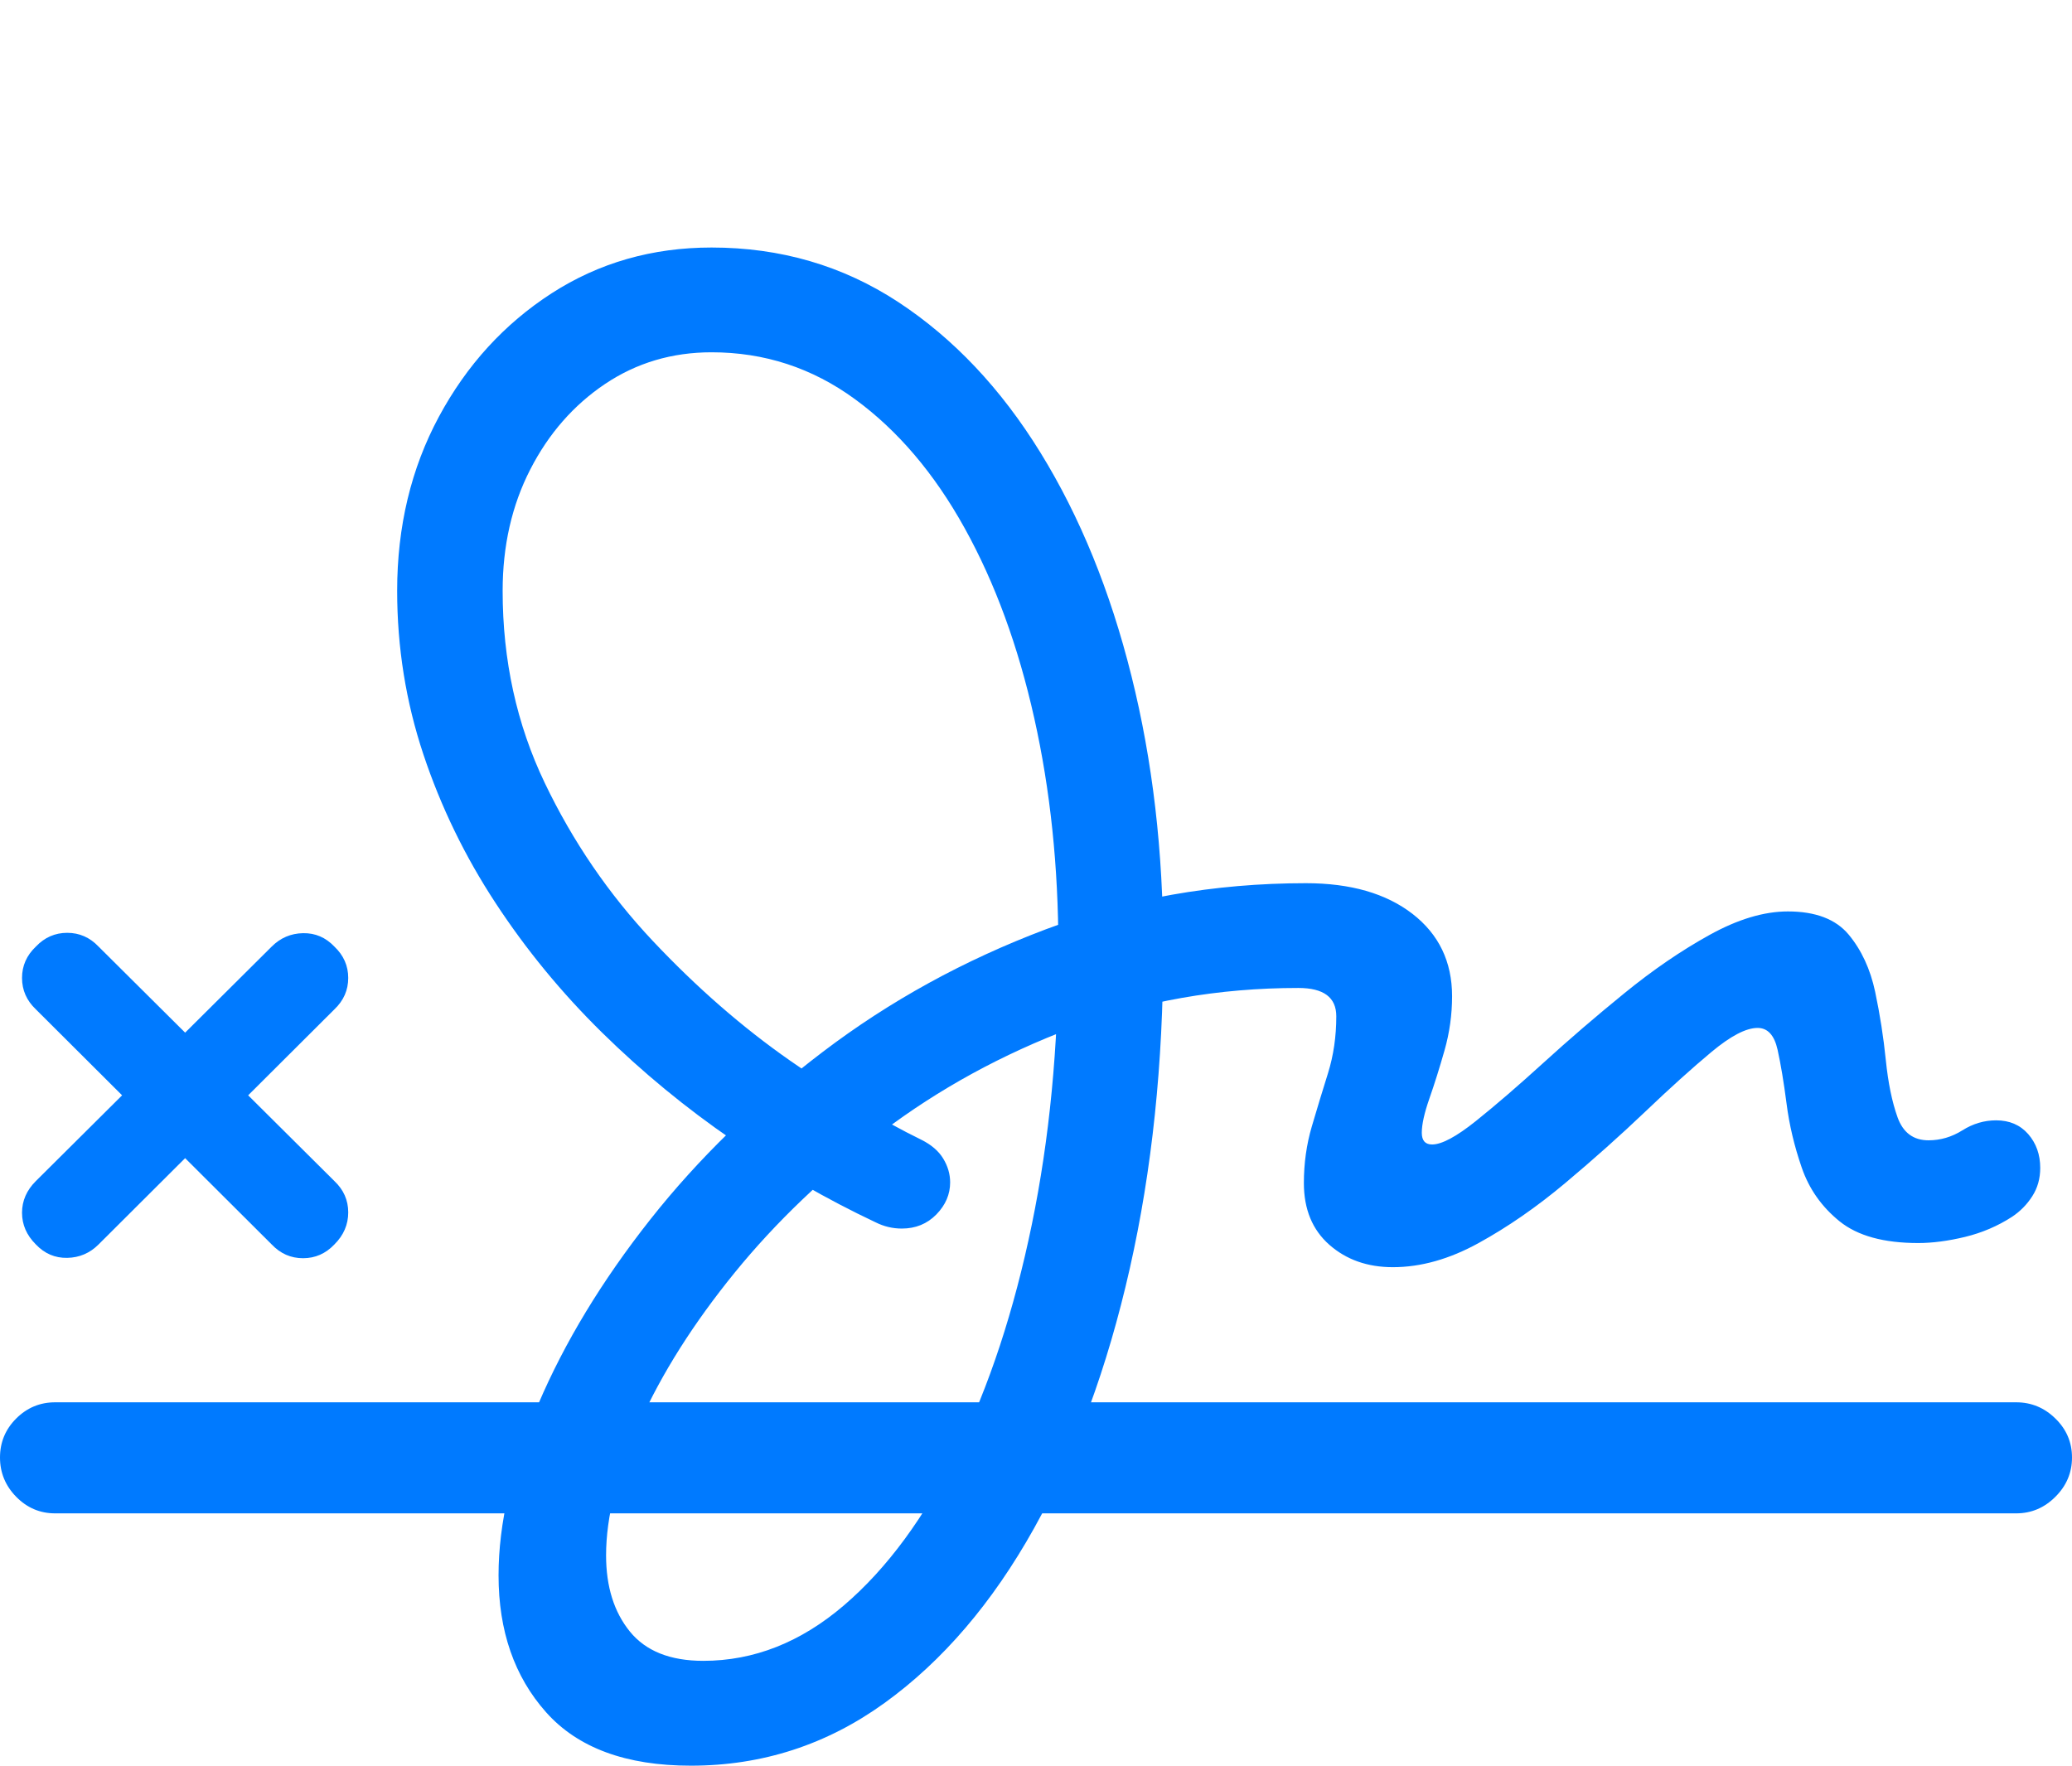 <?xml version="1.0" encoding="UTF-8"?>
<!--Generator: Apple Native CoreSVG 175.5-->
<!DOCTYPE svg
PUBLIC "-//W3C//DTD SVG 1.1//EN"
       "http://www.w3.org/Graphics/SVG/1.1/DTD/svg11.dtd">
<svg version="1.1" xmlns="http://www.w3.org/2000/svg" xmlns:xlink="http://www.w3.org/1999/xlink" width="29.346" height="25.01">
 <g>
  <rect height="25.01" opacity="0" width="29.346" x="0" y="0"/>
  <path d="M0.781 21.436L28.555 21.436Q28.877 21.436 29.111 21.201Q29.346 20.967 29.346 20.645Q29.346 20.322 29.111 20.093Q28.877 19.863 28.555 19.863L0.781 19.863Q0.459 19.863 0.229 20.093Q0 20.322 0 20.645Q0 20.967 0.229 21.201Q0.459 21.436 0.781 21.436ZM0.508 17.627Q0.693 17.822 0.952 17.817Q1.211 17.812 1.396 17.627L4.736 14.297Q4.932 14.111 4.932 13.852Q4.932 13.594 4.736 13.408Q4.551 13.213 4.292 13.218Q4.033 13.223 3.848 13.408L0.508 16.729Q0.312 16.924 0.312 17.178Q0.312 17.432 0.508 17.627ZM3.848 17.627Q4.033 17.822 4.292 17.822Q4.551 17.822 4.736 17.627Q4.932 17.432 4.932 17.173Q4.932 16.914 4.736 16.729L1.396 13.408Q1.211 13.213 0.952 13.213Q0.693 13.213 0.508 13.408Q0.312 13.594 0.312 13.852Q0.312 14.111 0.508 14.297Z" fill="#007aff"/>
  <path d="M9.785 25.01Q11.299 25.01 12.529 24.121Q13.76 23.232 14.644 21.65Q15.527 20.068 16.001 17.969Q16.475 15.869 16.475 13.438Q16.475 11.377 16.025 9.575Q15.576 7.773 14.736 6.411Q13.896 5.049 12.72 4.277Q11.543 3.506 10.078 3.506Q8.818 3.506 7.812 4.155Q6.807 4.805 6.216 5.903Q5.625 7.002 5.625 8.369Q5.625 9.57 5.996 10.684Q6.367 11.797 7.017 12.788Q7.666 13.779 8.525 14.624Q9.385 15.469 10.376 16.148Q11.367 16.826 12.402 17.314Q12.578 17.402 12.773 17.402Q13.066 17.402 13.262 17.202Q13.457 17.002 13.457 16.748Q13.457 16.572 13.359 16.411Q13.262 16.25 13.047 16.143Q12.207 15.732 11.191 15.024Q10.176 14.316 9.243 13.325Q8.311 12.334 7.715 11.089Q7.119 9.844 7.119 8.369Q7.119 7.412 7.51 6.65Q7.9 5.889 8.569 5.439Q9.238 4.99 10.078 4.99Q11.201 4.99 12.109 5.654Q13.018 6.318 13.662 7.48Q14.307 8.643 14.648 10.171Q14.99 11.699 14.99 13.438Q14.99 15.518 14.614 17.344Q14.238 19.17 13.555 20.561Q12.871 21.953 11.953 22.739Q11.035 23.525 9.961 23.525Q9.258 23.525 8.921 23.11Q8.584 22.695 8.584 22.031Q8.584 21.211 9.058 20.156Q9.531 19.102 10.405 18.027Q11.279 16.953 12.49 16.035Q13.701 15.117 15.195 14.556Q16.689 13.994 18.389 13.994Q18.926 13.994 18.926 14.395Q18.926 14.824 18.809 15.2Q18.691 15.576 18.579 15.957Q18.467 16.338 18.467 16.758Q18.467 17.314 18.828 17.632Q19.189 17.949 19.727 17.949Q20.322 17.949 20.942 17.607Q21.562 17.266 22.168 16.758Q22.773 16.25 23.301 15.747Q23.828 15.244 24.238 14.902Q24.648 14.56 24.893 14.56Q25.107 14.56 25.176 14.868Q25.244 15.176 25.303 15.63Q25.361 16.084 25.518 16.538Q25.674 16.992 26.055 17.3Q26.436 17.607 27.168 17.607Q27.471 17.607 27.832 17.52Q28.193 17.432 28.496 17.236Q28.672 17.119 28.784 16.943Q28.896 16.768 28.896 16.543Q28.896 16.26 28.726 16.064Q28.555 15.869 28.271 15.869Q28.018 15.869 27.793 16.011Q27.568 16.152 27.314 16.152Q26.992 16.152 26.875 15.825Q26.758 15.498 26.709 15.015Q26.66 14.531 26.558 14.048Q26.455 13.565 26.182 13.237Q25.908 12.91 25.322 12.91Q24.814 12.91 24.214 13.242Q23.613 13.574 23.008 14.067Q22.402 14.56 21.86 15.054Q21.318 15.547 20.903 15.879Q20.488 16.211 20.283 16.211Q20.137 16.211 20.137 16.045Q20.137 15.869 20.244 15.562Q20.352 15.254 20.459 14.878Q20.566 14.502 20.566 14.111Q20.566 13.379 20.005 12.944Q19.443 12.51 18.496 12.51Q16.543 12.51 14.81 13.164Q13.076 13.818 11.655 14.898Q10.234 15.977 9.209 17.275Q8.184 18.574 7.622 19.893Q7.061 21.211 7.061 22.314Q7.061 23.496 7.734 24.253Q8.408 25.01 9.785 25.01Z" fill="#007aff"/>
 </g>
</svg>
